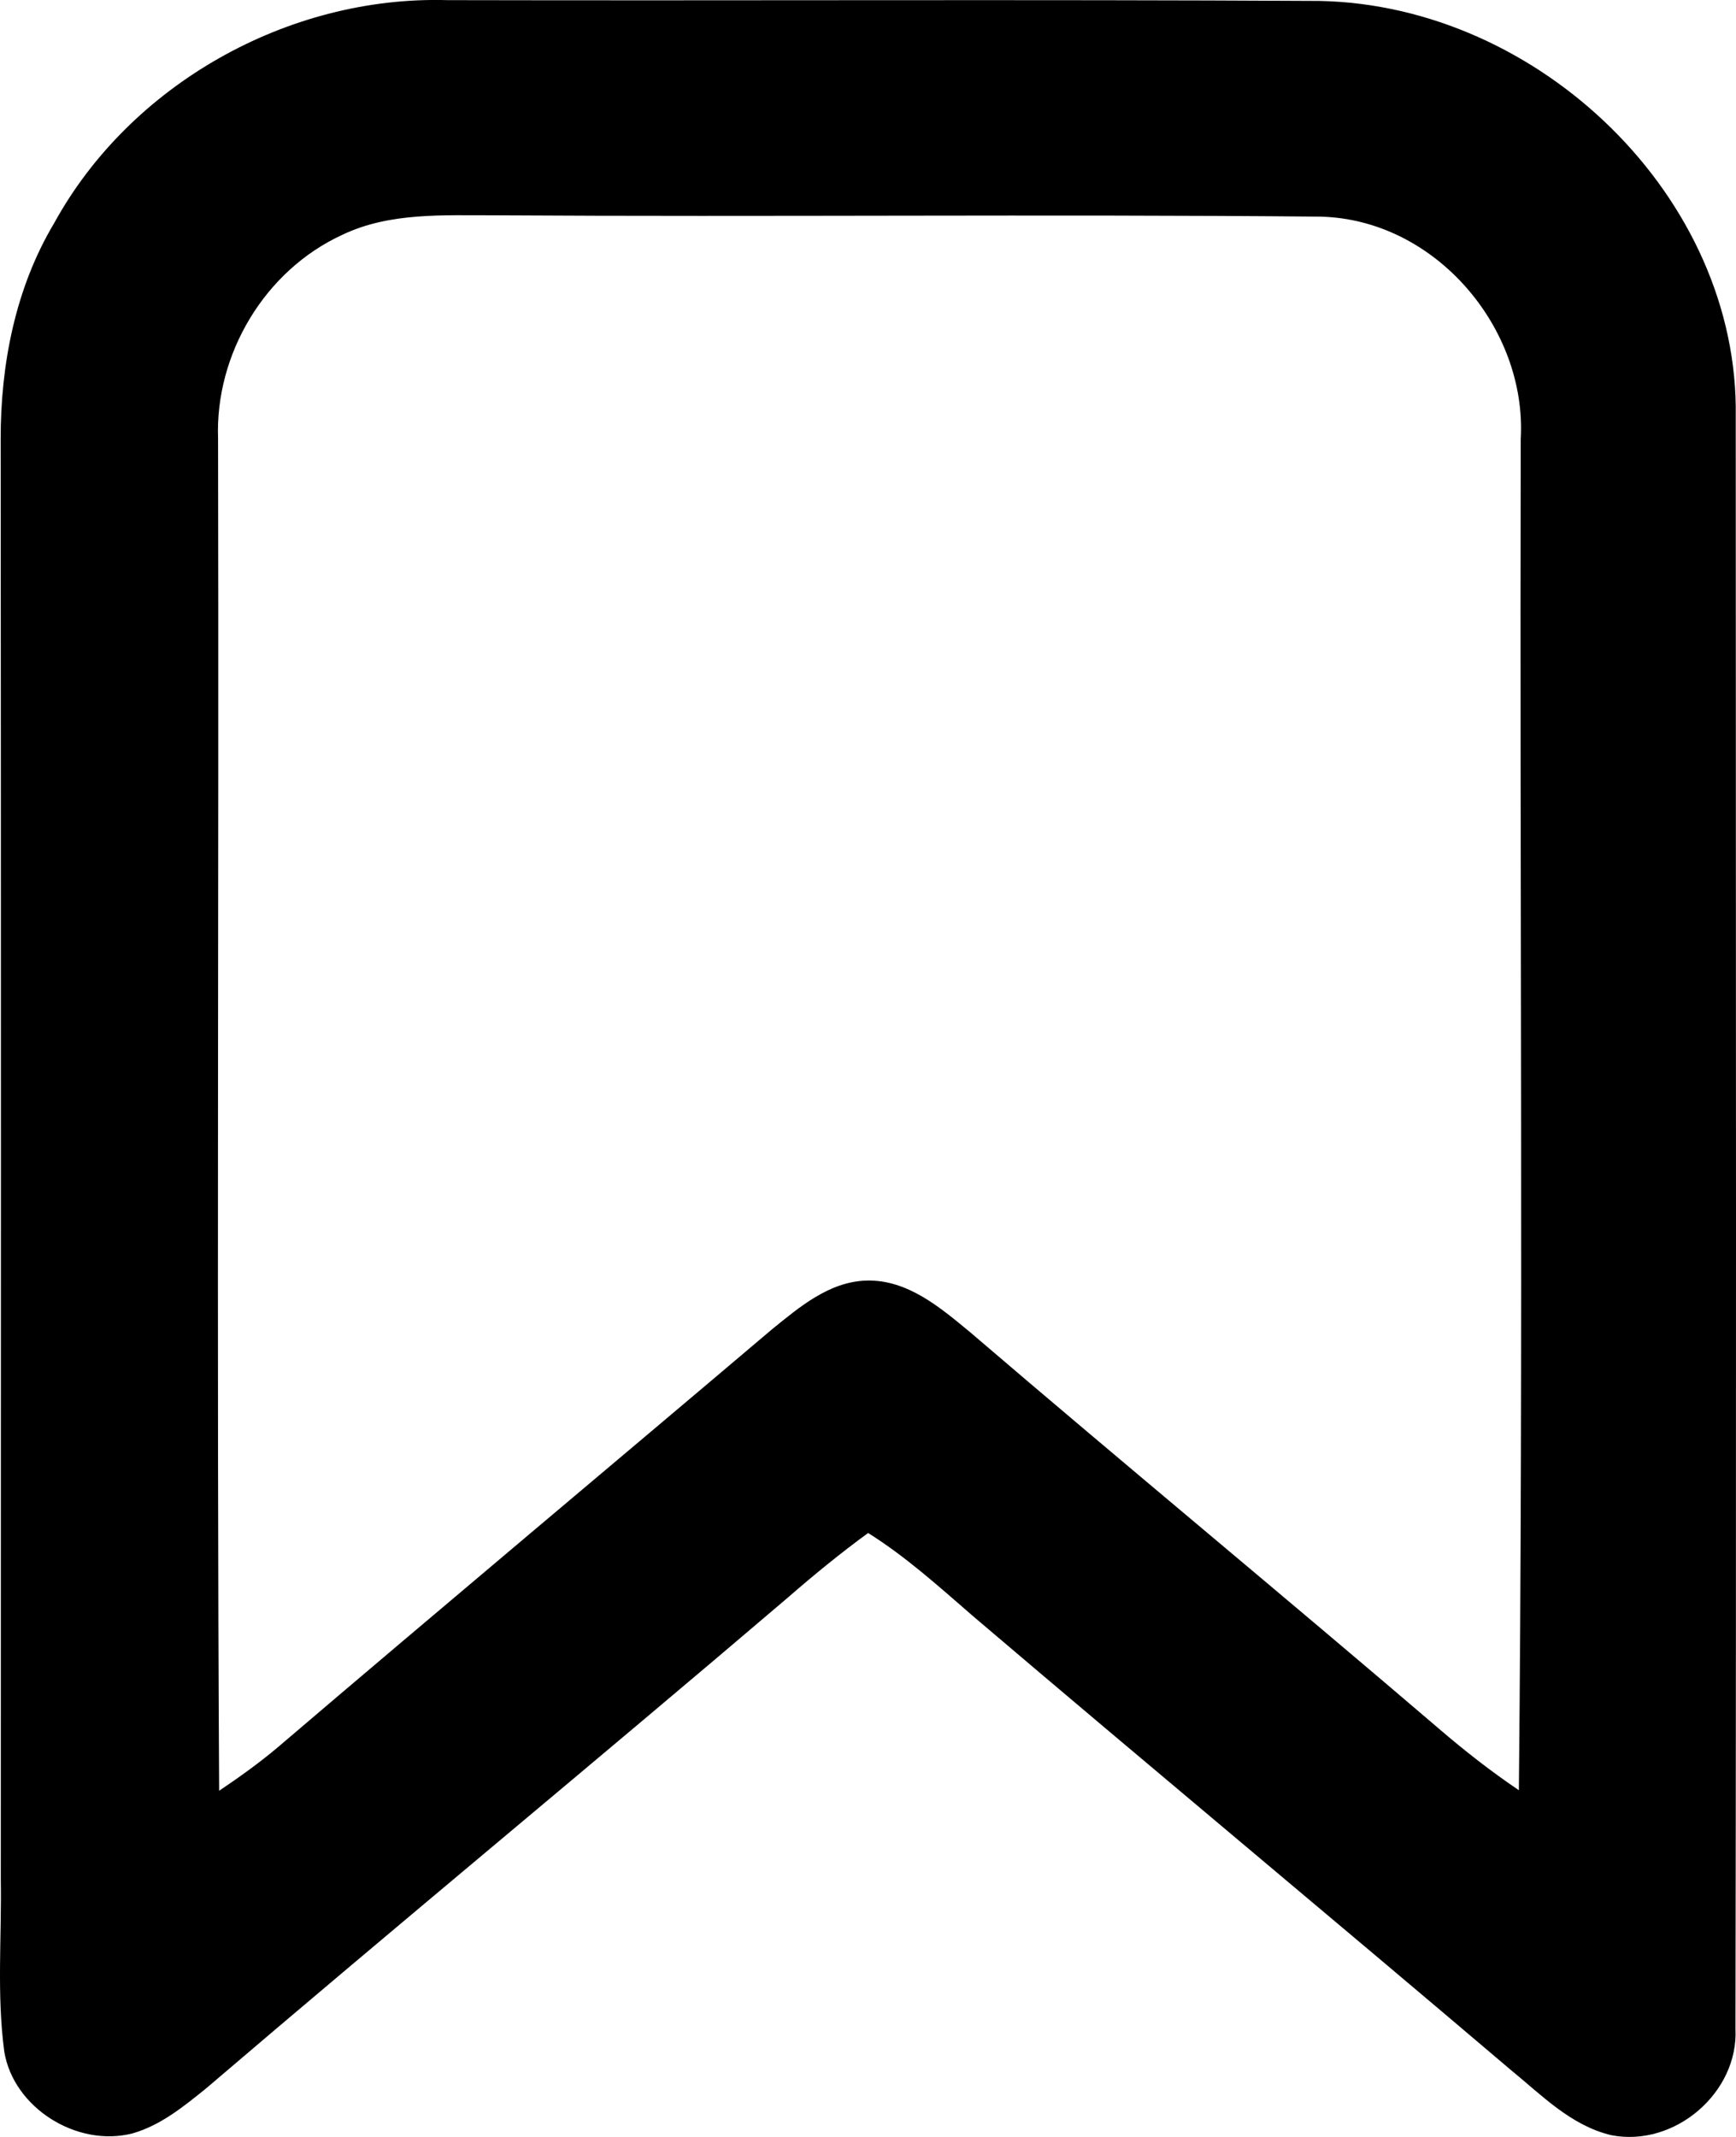 <svg width="13" height="16" viewBox="0 0 13 16" fill="none" xmlns="http://www.w3.org/2000/svg">
<path d="M0.406 1.67C0.974 0.635 2.154 -0.033 3.349 0.001C5.526 0.006 7.704 -0.005 9.881 0.007C11.53 0.039 13.025 1.482 12.998 3.121C12.999 7.144 13.003 11.168 12.996 15.19C13.02 15.666 12.543 16.079 12.067 15.987C11.764 15.916 11.543 15.685 11.312 15.497C9.972 14.358 8.619 13.235 7.28 12.095C7.03 11.878 6.783 11.655 6.501 11.478C6.294 11.629 6.096 11.791 5.904 11.958C4.457 13.192 2.989 14.401 1.544 15.636C1.378 15.77 1.205 15.912 0.994 15.973C0.577 16.081 0.101 15.782 0.032 15.361C-0.025 14.934 0.013 14.503 0.006 14.074C0.007 10.48 0.008 6.886 0.005 3.291C0.004 2.731 0.114 2.158 0.406 1.67ZM2.566 1.757C1.98 2.025 1.61 2.654 1.633 3.284C1.64 6.659 1.622 10.034 1.641 13.408C1.793 13.306 1.942 13.199 2.082 13.081C3.31 12.033 4.549 10.997 5.781 9.953C5.986 9.787 6.208 9.597 6.487 9.588C6.796 9.579 7.042 9.791 7.264 9.974C8.428 10.971 9.611 11.947 10.775 12.943C10.966 13.107 11.165 13.263 11.374 13.404C11.408 10.033 11.38 6.66 11.388 3.289C11.436 2.457 10.748 1.64 9.884 1.622C7.823 1.603 5.762 1.625 3.702 1.612C3.32 1.613 2.919 1.589 2.566 1.757Z" fill="black"/>
</svg>
